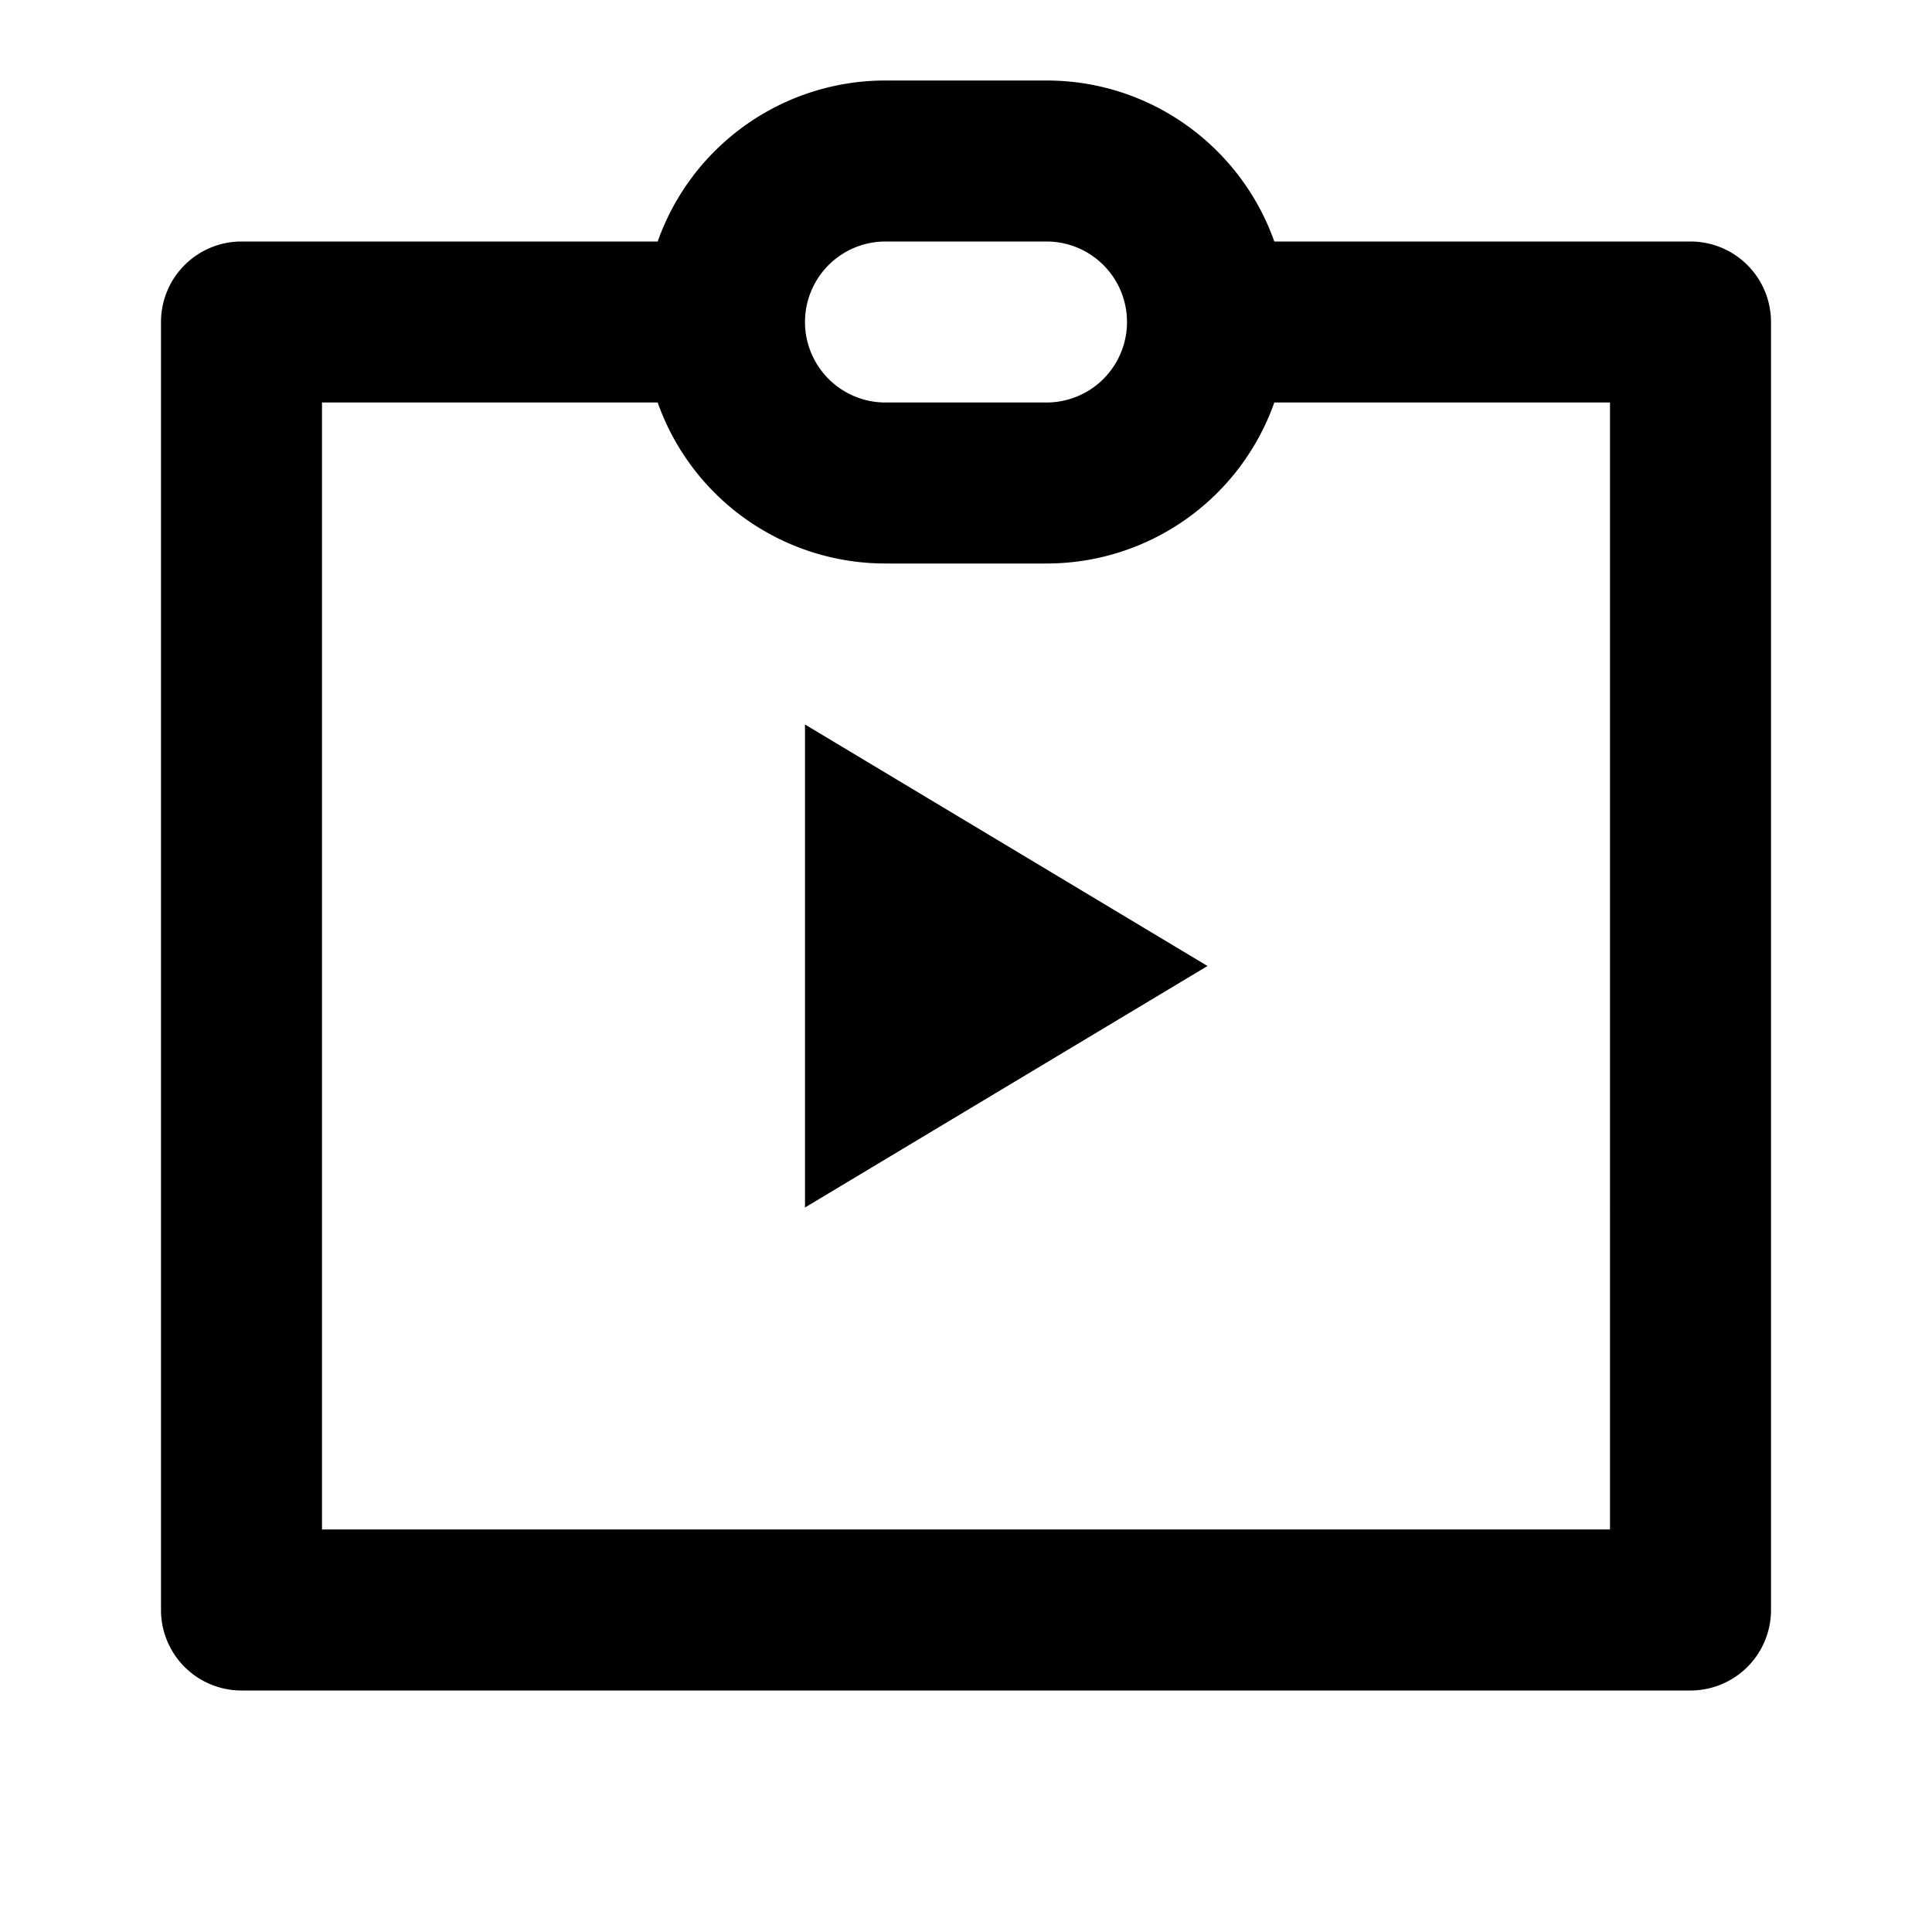 <svg xmlns="http://www.w3.org/2000/svg" xmlns:xlink="http://www.w3.org/1999/xlink" width="24" height="24" viewBox="0 0 24 24"><path fill="currentColor" d="M8.17 3A3 3 0 0 1 11 1h2c1.306 0 2.418.835 2.83 2H21a1 1 0 0 1 1 1v16a1 1 0 0 1-1 1H3a1 1 0 0 1-1-1V4a1 1 0 0 1 1-1zM4 5v14h16V5h-4.17A3 3 0 0 1 13 7h-2a3 3 0 0 1-2.83-2zm7-2a1 1 0 1 0 0 2h2a1 1 0 1 0 0-2zm-1 6l5 3l-5 3z"/></svg>
